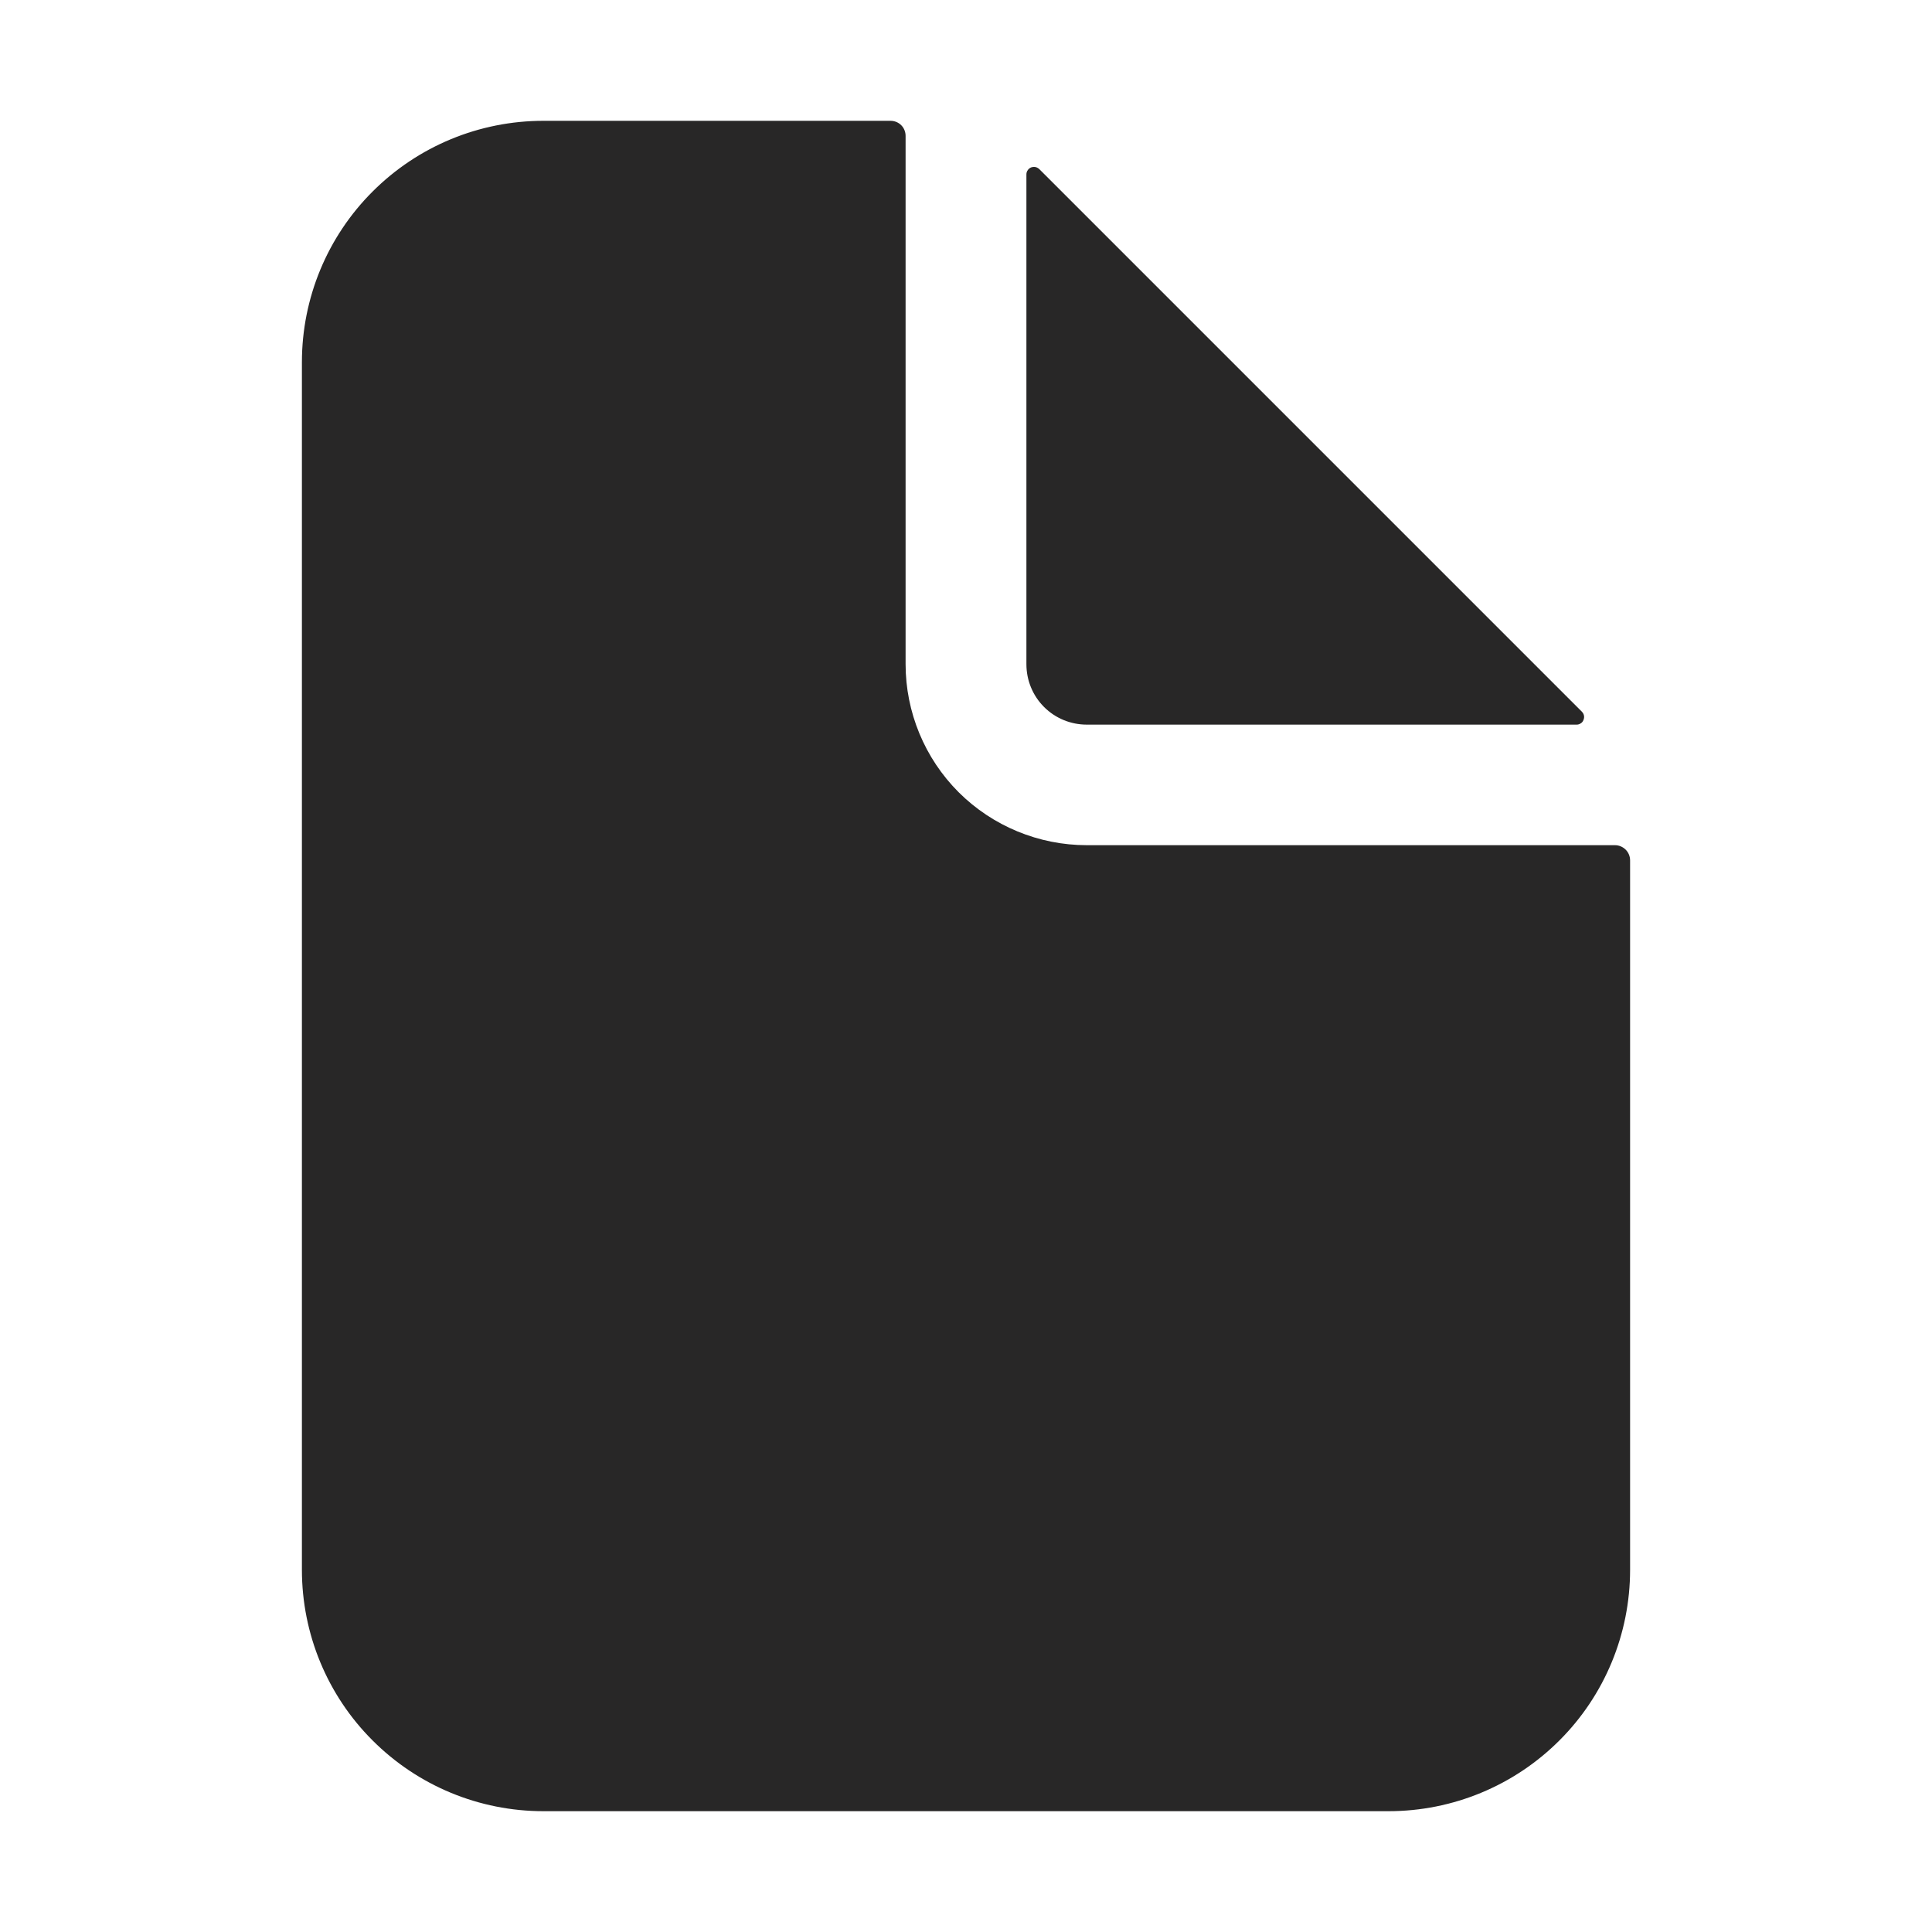 <svg width="15" height="15" viewBox="0 0 15 15" fill="none" xmlns="http://www.w3.org/2000/svg">
<path d="M12.539 6.562H8.438C8.065 6.562 7.707 6.414 7.443 6.151C7.179 5.887 7.031 5.529 7.031 5.156V1.055C7.031 1.024 7.019 0.994 6.997 0.972C6.975 0.95 6.945 0.938 6.914 0.938H4.219C3.721 0.938 3.245 1.135 2.893 1.487C2.541 1.838 2.344 2.315 2.344 2.812V12.188C2.344 12.685 2.541 13.162 2.893 13.513C3.245 13.865 3.721 14.062 4.219 14.062H10.781C11.278 14.062 11.755 13.865 12.107 13.513C12.459 13.162 12.656 12.685 12.656 12.188V6.68C12.656 6.649 12.644 6.619 12.622 6.597C12.6 6.575 12.57 6.562 12.539 6.562Z" fill="#282727"/>
<path d="M12.282 5.526L8.069 1.313C8.06 1.305 8.05 1.299 8.039 1.297C8.027 1.295 8.016 1.296 8.005 1.3C7.994 1.305 7.985 1.312 7.979 1.322C7.972 1.331 7.969 1.343 7.969 1.354V5.157C7.969 5.282 8.018 5.401 8.106 5.489C8.194 5.577 8.313 5.626 8.438 5.626H12.241C12.252 5.626 12.263 5.623 12.273 5.616C12.283 5.61 12.29 5.601 12.294 5.59C12.299 5.579 12.3 5.567 12.298 5.556C12.296 5.545 12.29 5.534 12.282 5.526Z" fill="#282727"/>
</svg>
